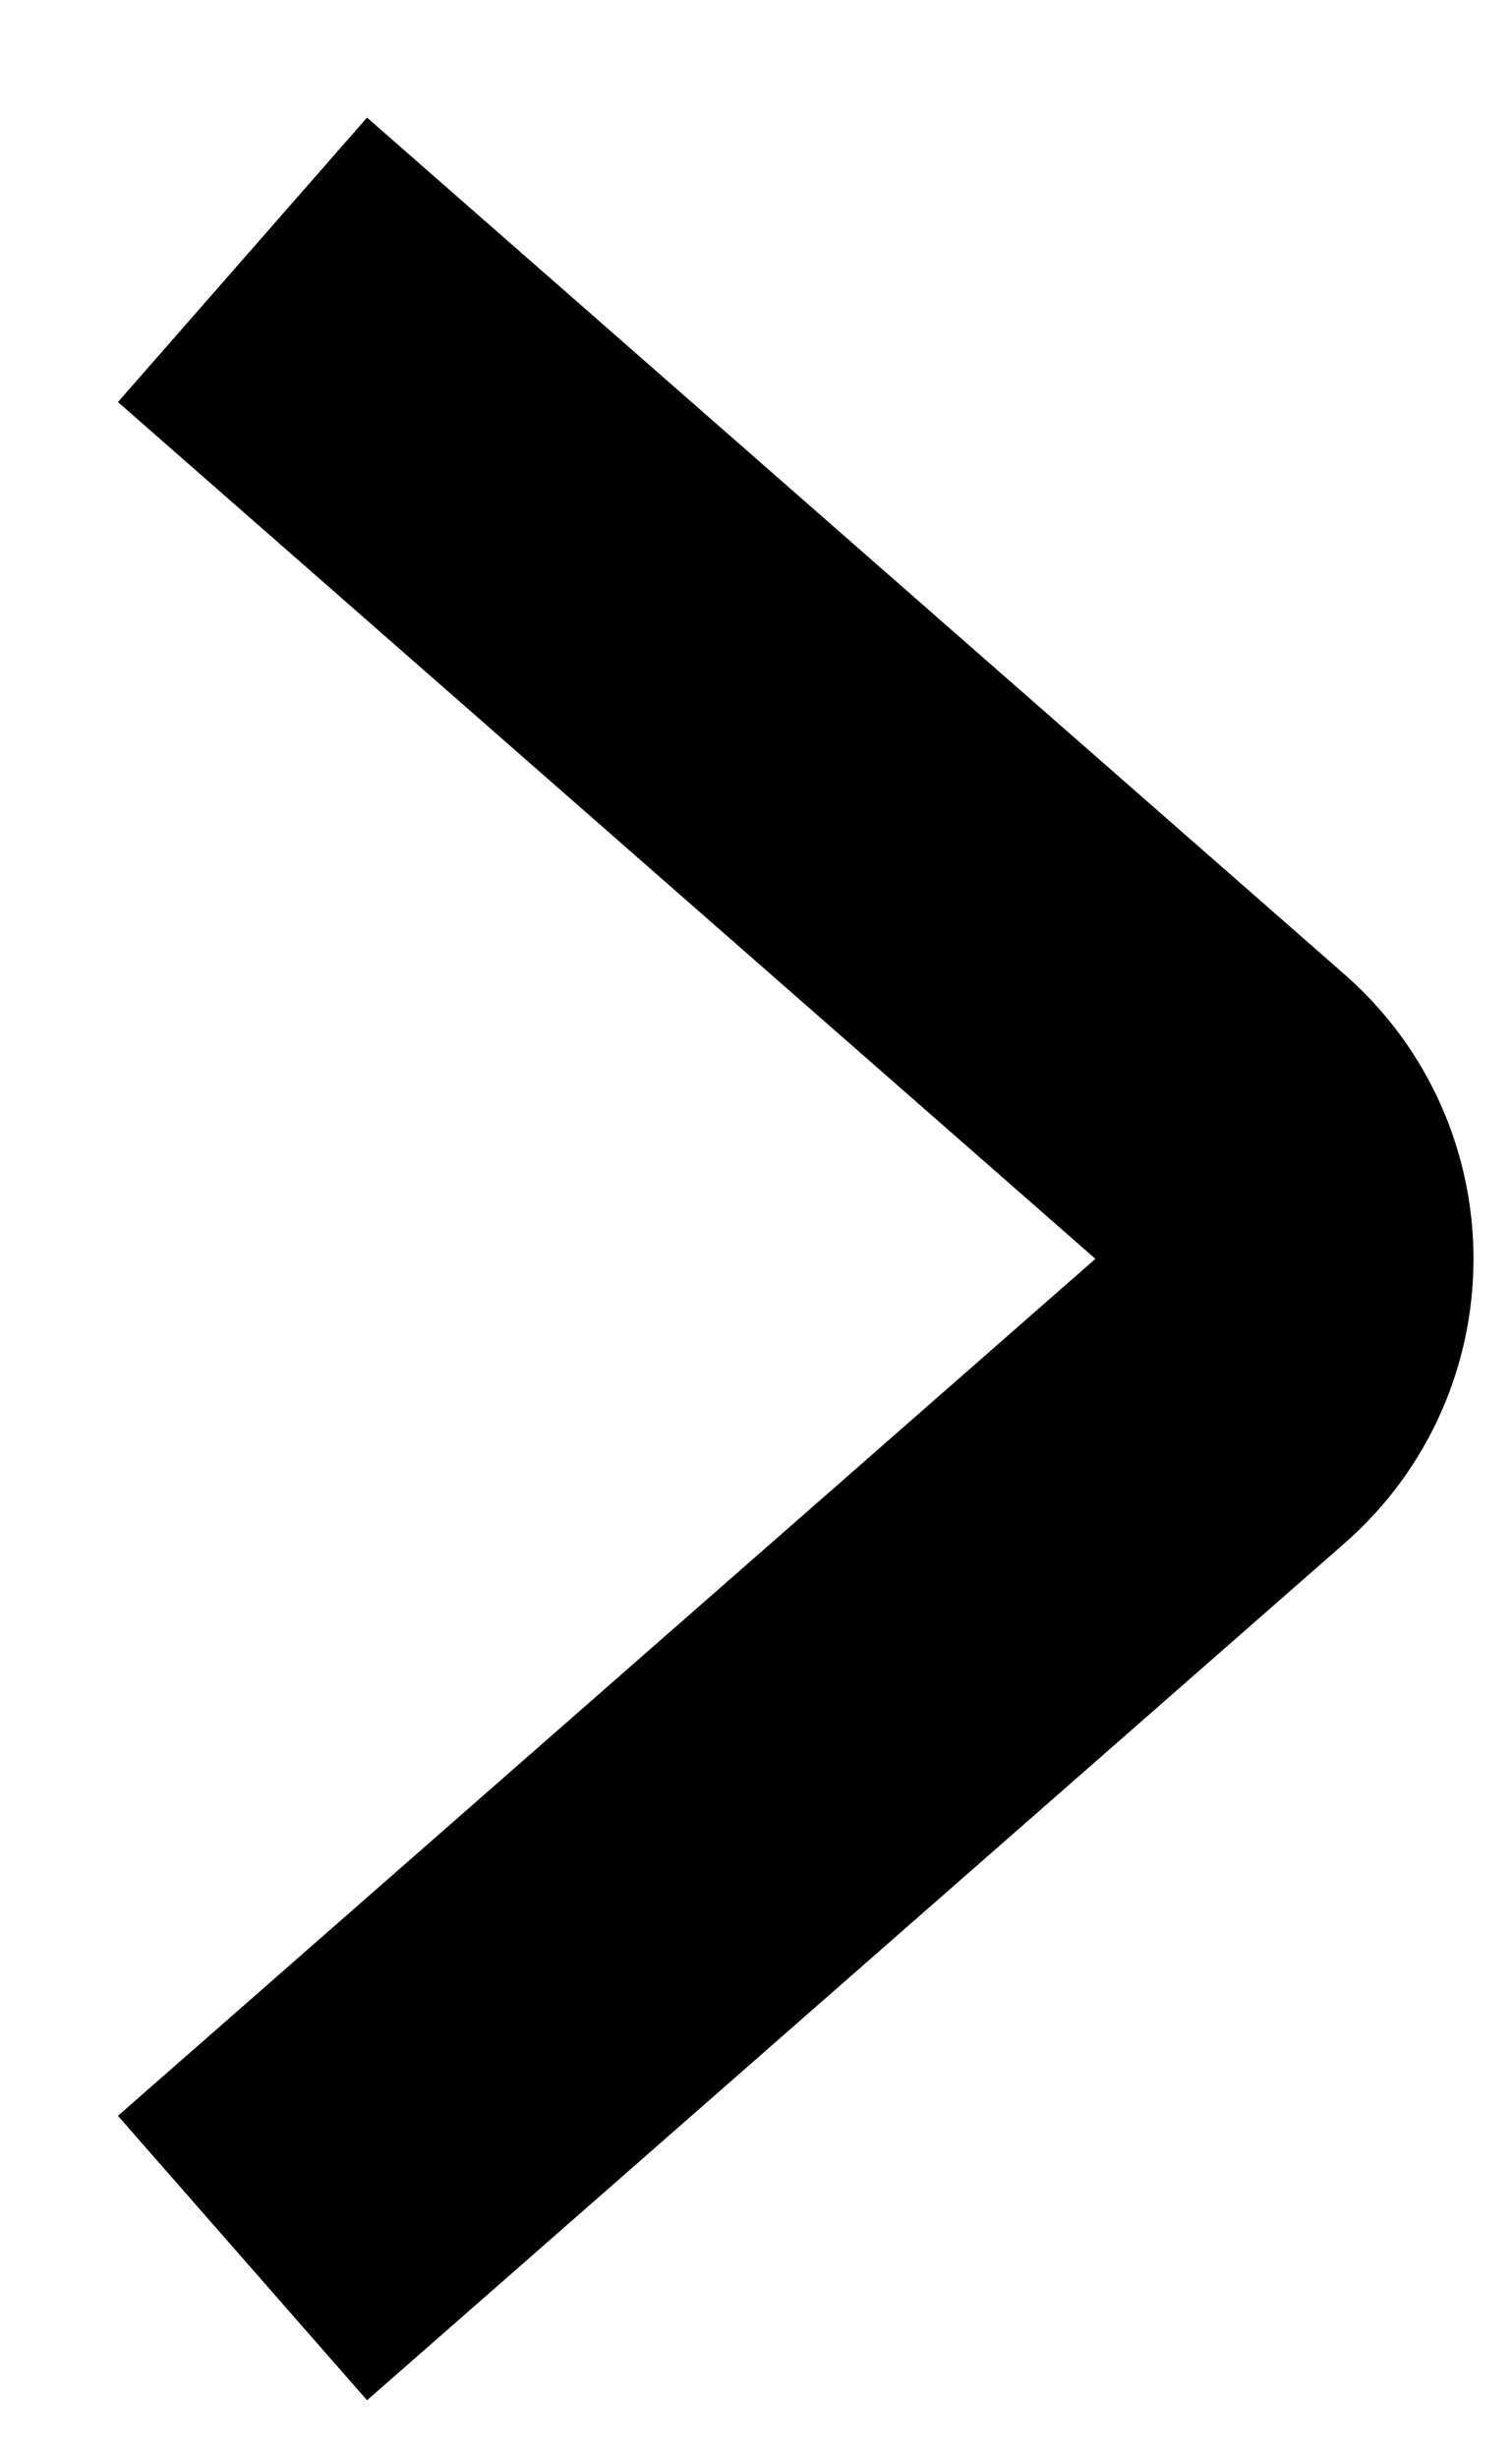 <svg width="8" height="13" viewBox="0 0 8 13" fill="none" xmlns="http://www.w3.org/2000/svg">
<path d="M1.283 1.374L6.455 5.905C6.91 6.303 6.91 7.011 6.455 7.409L1.283 11.941" stroke="black" stroke-width="2"/>
</svg>
